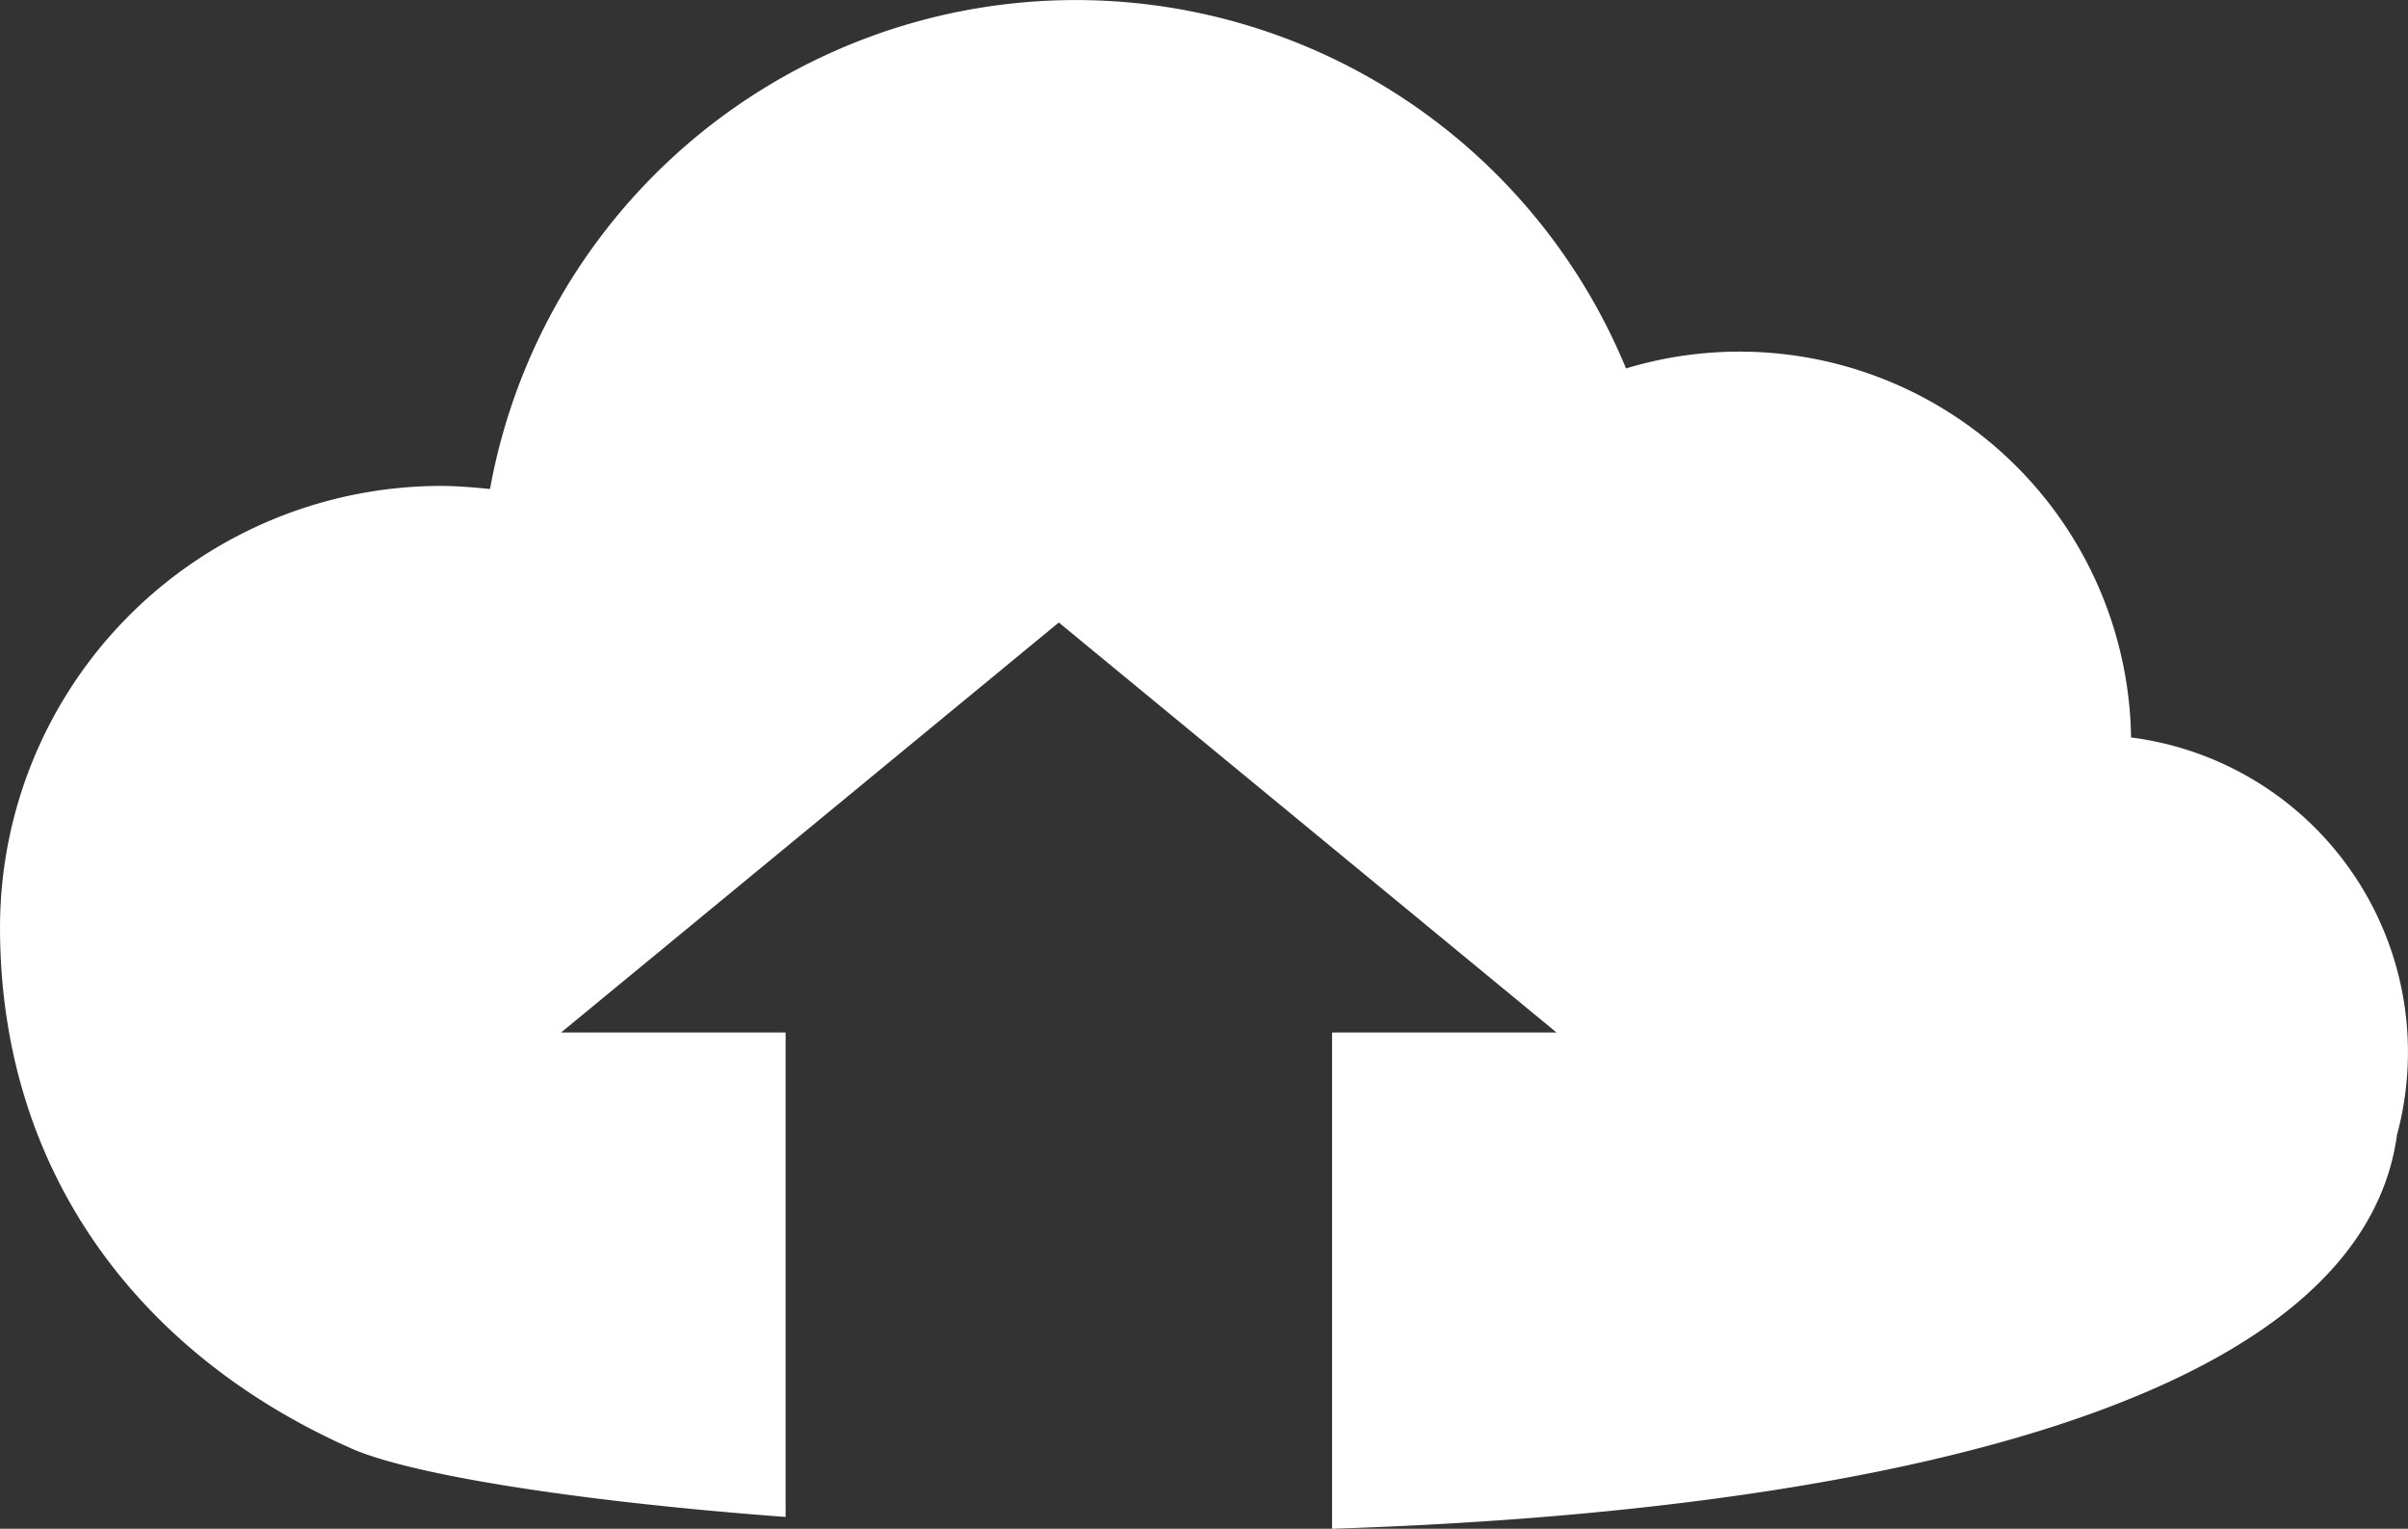 <svg xmlns="http://www.w3.org/2000/svg" width="97.89" height="62.13" viewBox="0 0 97.89 62.13">
  <rect x="0" y="0" width="97.89" height="62.13" fill="#333333" stroke="none"/>
  <path id="Path_1038" data-name="Path 1038" d="M858.931,673.932A15.919,15.919,0,0,0,838.4,658.938a24.2,24.2,0,0,0-46.181,4.9c-.8-.082-1.462-.126-1.964-.126A17.952,17.952,0,0,0,772.3,681.66c0,9.914,5.654,17.35,14.282,21.171,2.382,1.055,9.058,2.141,17.654,2.784v-19.69H795.11l20.232-16.662,20.233,16.662h-9.125v20.169c20.658-.655,41.728-4.656,43.291-16v-.007a12.894,12.894,0,0,0-10.812-16.152Z" transform="translate(-772.299 -643.964)" fill="#fff"/>
</svg>

